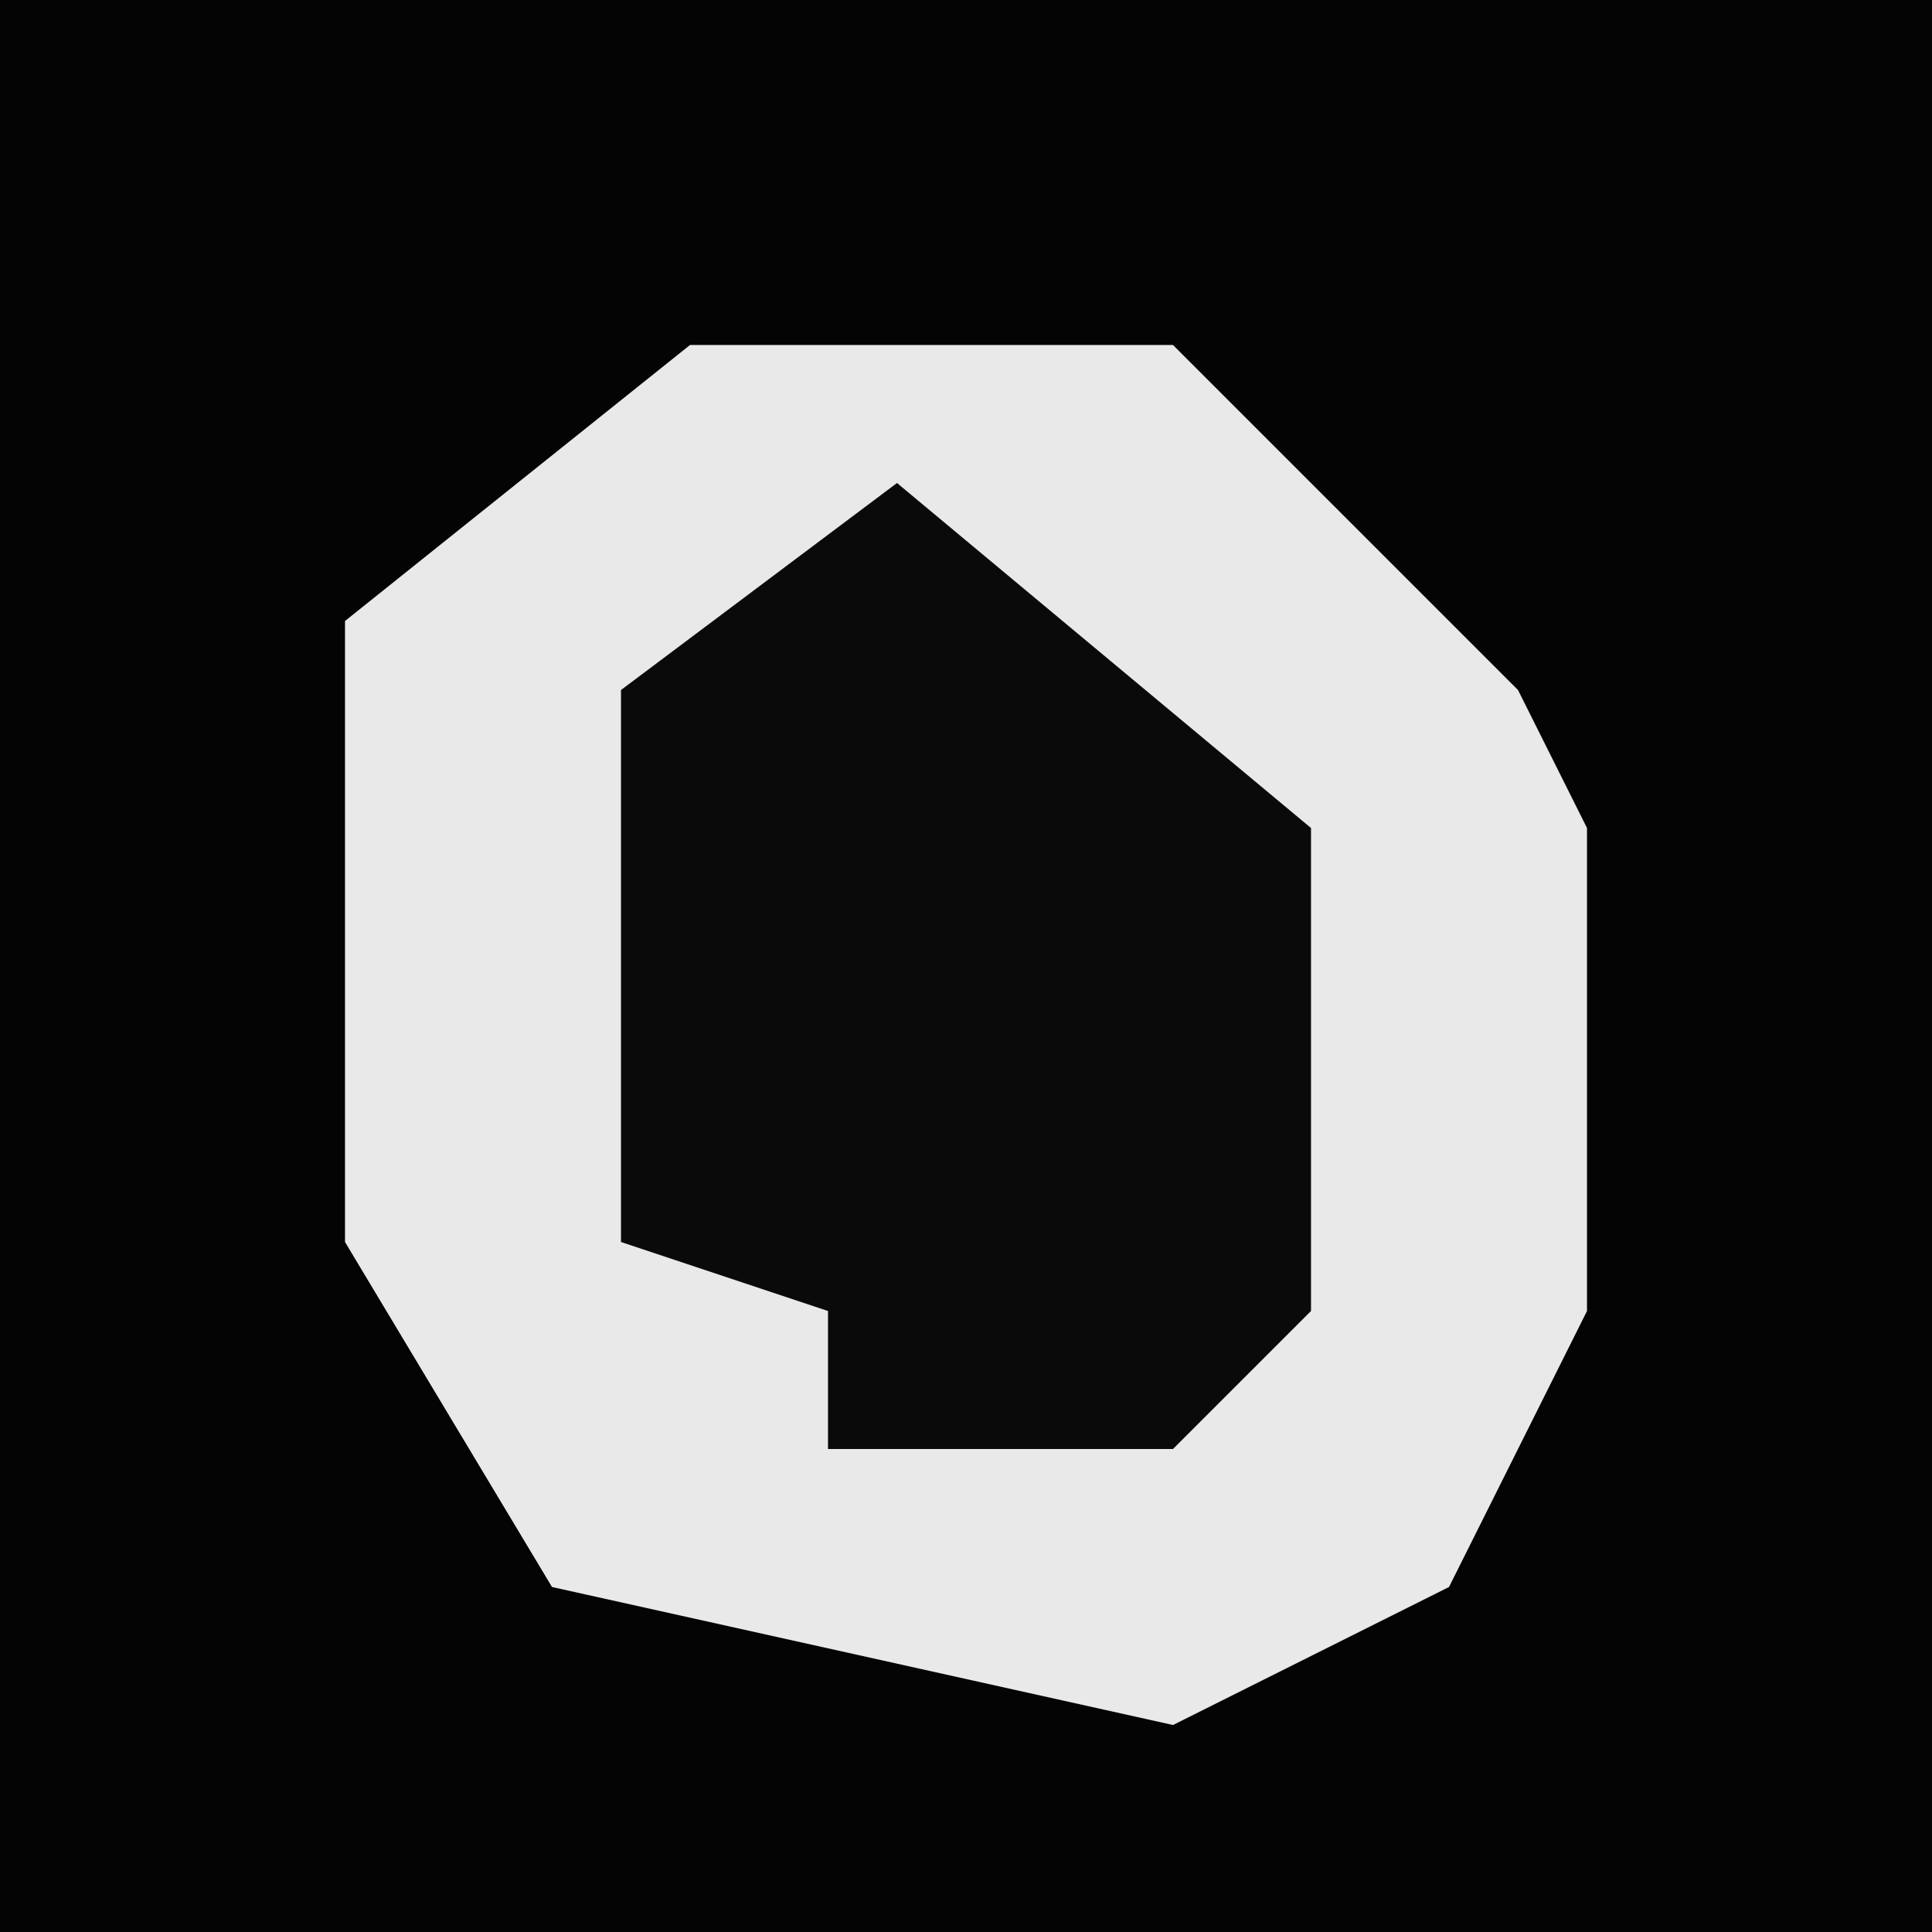 <?xml version="1.0" encoding="UTF-8"?>
<svg version="1.1" xmlns="http://www.w3.org/2000/svg" width="28" height="28">
<path d="M0,0 L28,0 L28,28 L0,28 Z " fill="#040404" transform="translate(0,0)"/>
<path d="M0,0 L7,0 L12,5 L13,7 L13,14 L11,18 L7,20 L-2,18 L-5,13 L-5,4 Z " fill="#E9E9E9" transform="translate(10,5)"/>
<path d="M0,0 L6,5 L6,12 L4,14 L-1,14 L-1,12 L-4,11 L-4,3 Z " fill="#0A0A0A" transform="translate(13,7)"/>
</svg>
